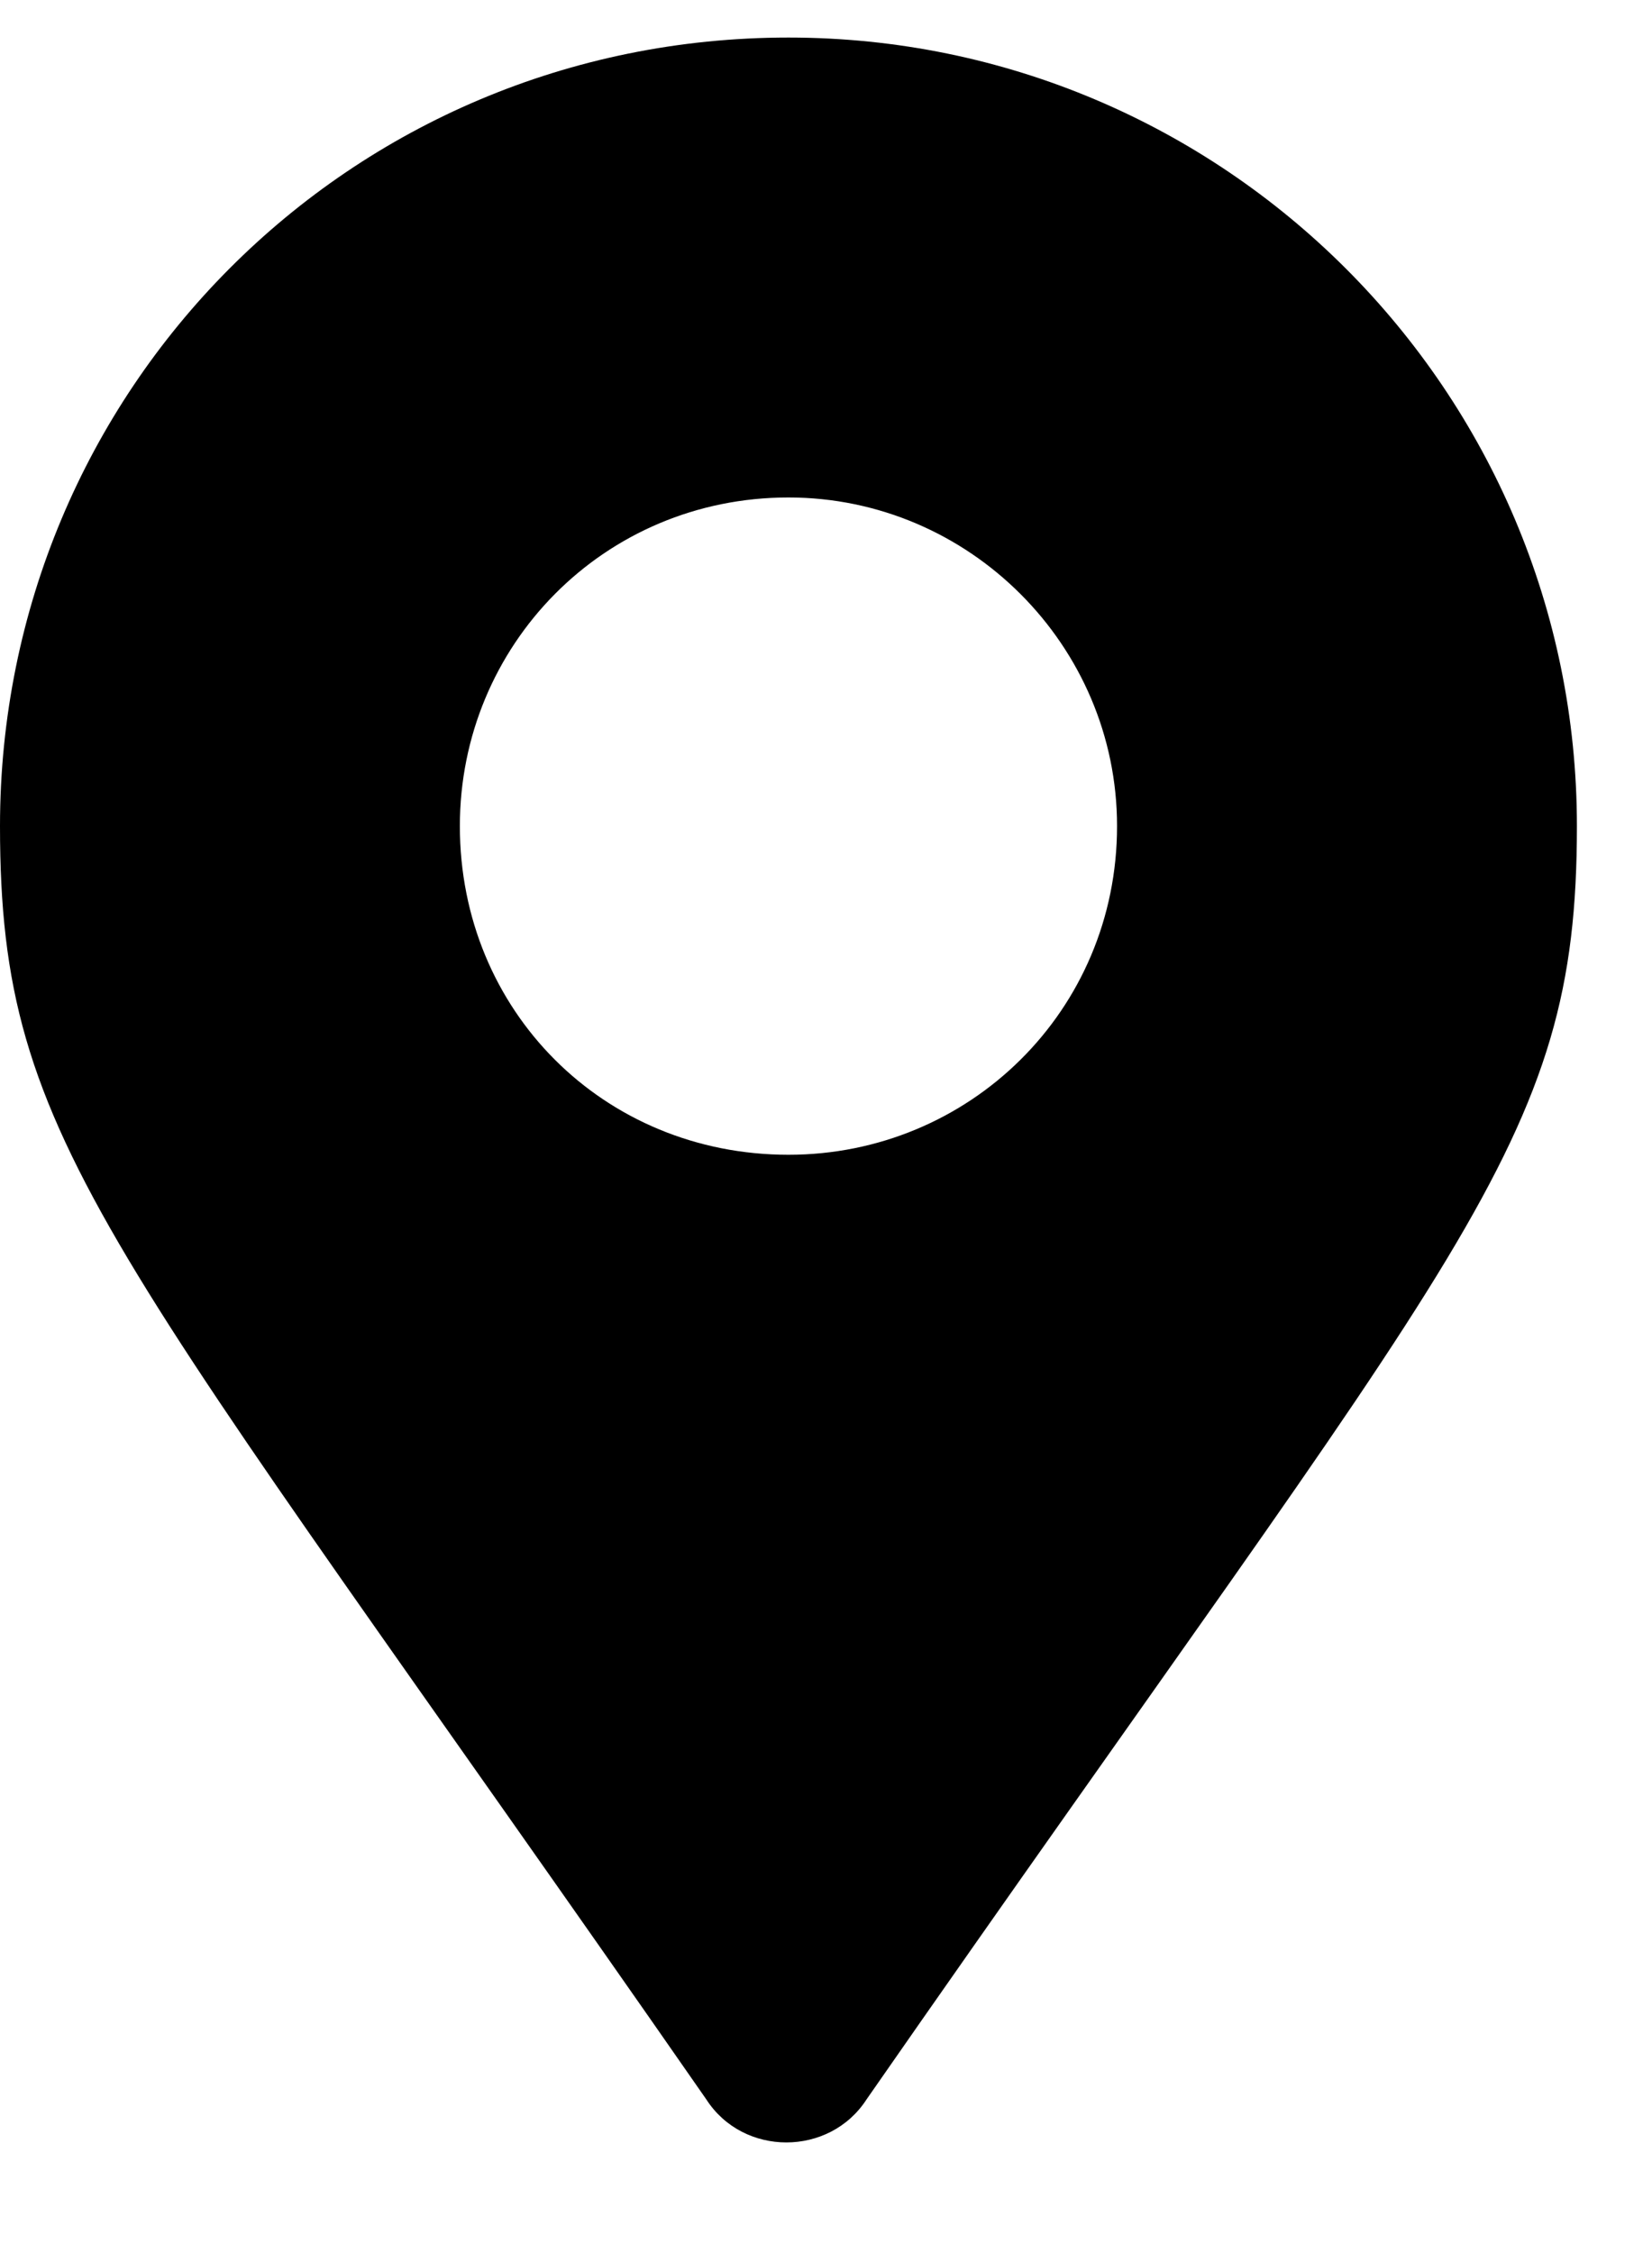<svg width="11" height="15" viewBox="0 0 11 15" fill="none" xmlns="http://www.w3.org/2000/svg">
<path d="M4.703 13.977C4.949 14.359 5.523 14.359 5.77 13.977C9.762 8.234 10.5 7.633 10.5 5.5C10.5 2.602 8.148 0.25 5.25 0.25C2.324 0.25 0 2.602 0 5.5C0 7.633 0.711 8.234 4.703 13.977ZM5.25 7.688C4.02 7.688 3.062 6.73 3.062 5.5C3.062 4.297 4.02 3.312 5.25 3.312C6.453 3.312 7.438 4.297 7.438 5.5C7.438 6.73 6.453 7.688 5.25 7.688Z" fill="black"/>
</svg>
